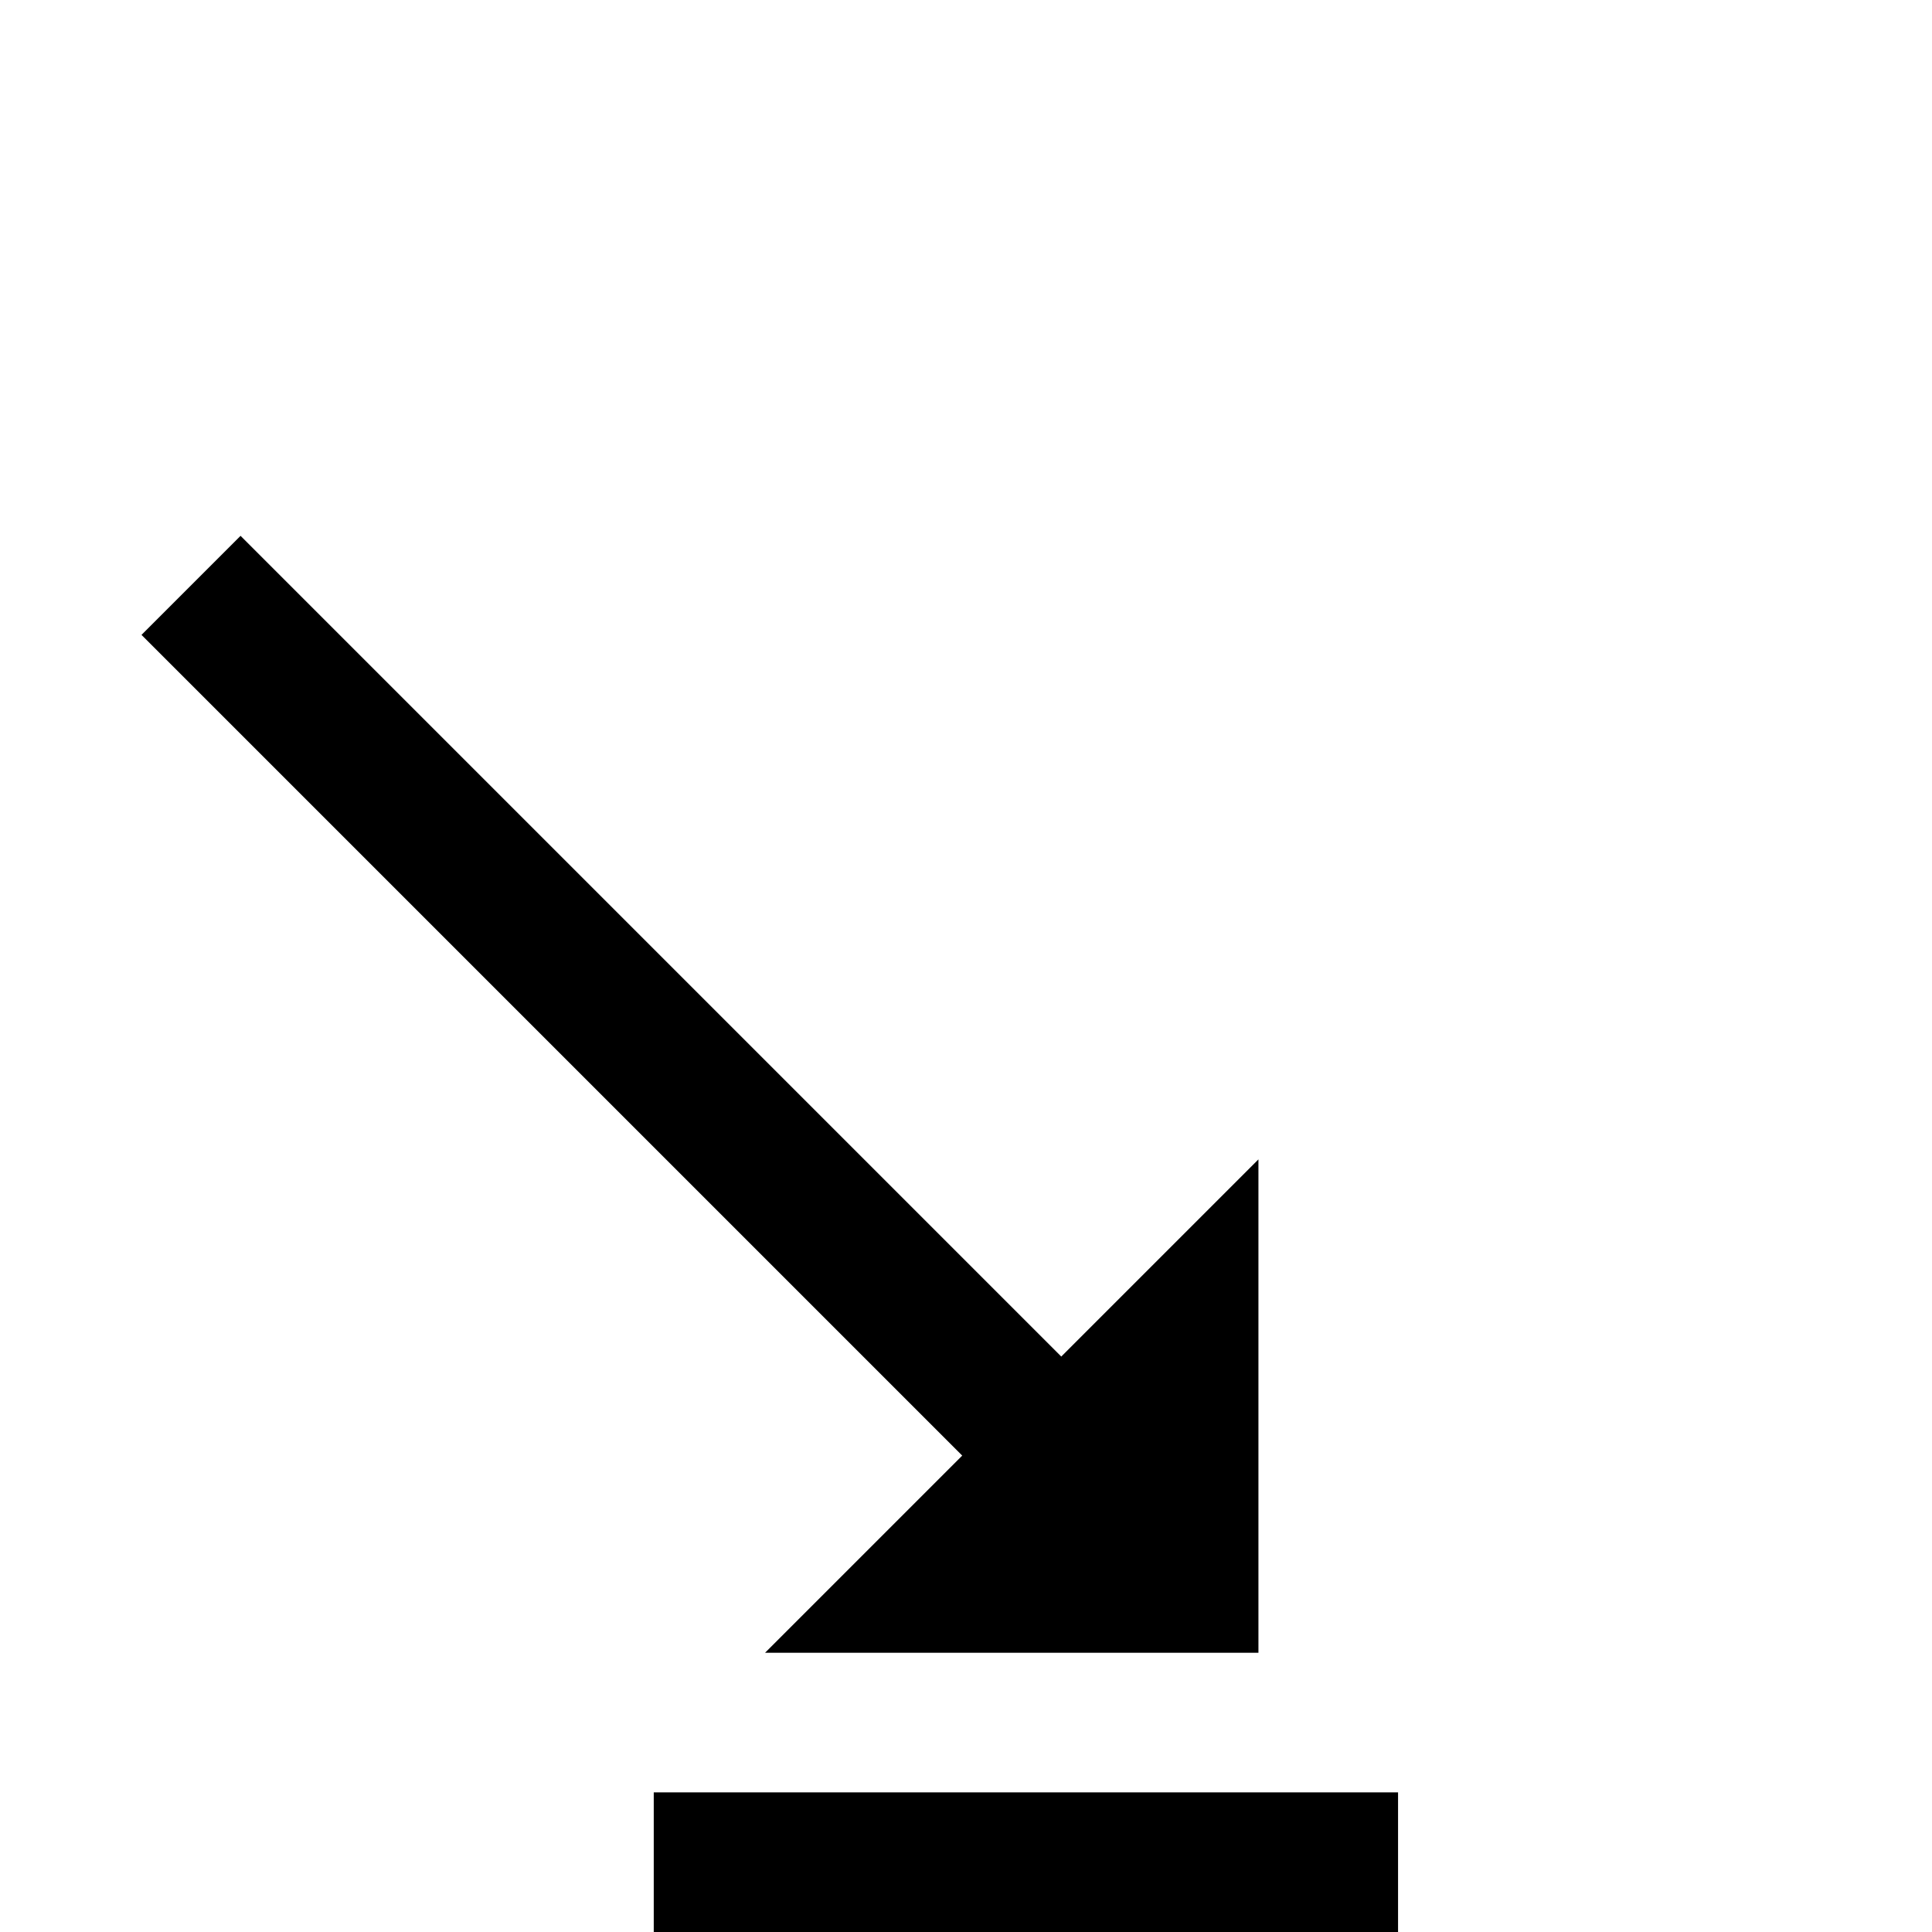 <?xml version="1.0" standalone="no"?>
<!DOCTYPE svg PUBLIC "-//W3C//DTD SVG 1.1//EN" "http://www.w3.org/Graphics/SVG/1.1/DTD/svg11.dtd" >
<svg viewBox="0 -442 2048 2048">
  <g transform="matrix(1 0 0 -1 0 1606)">
   <path fill="currentColor"
d="M1334 296h-523l209 209l-870 870l105 105l870 -870l209 209v-523zM1482 0h-789v148h789v-148z" />
  </g>

</svg>
